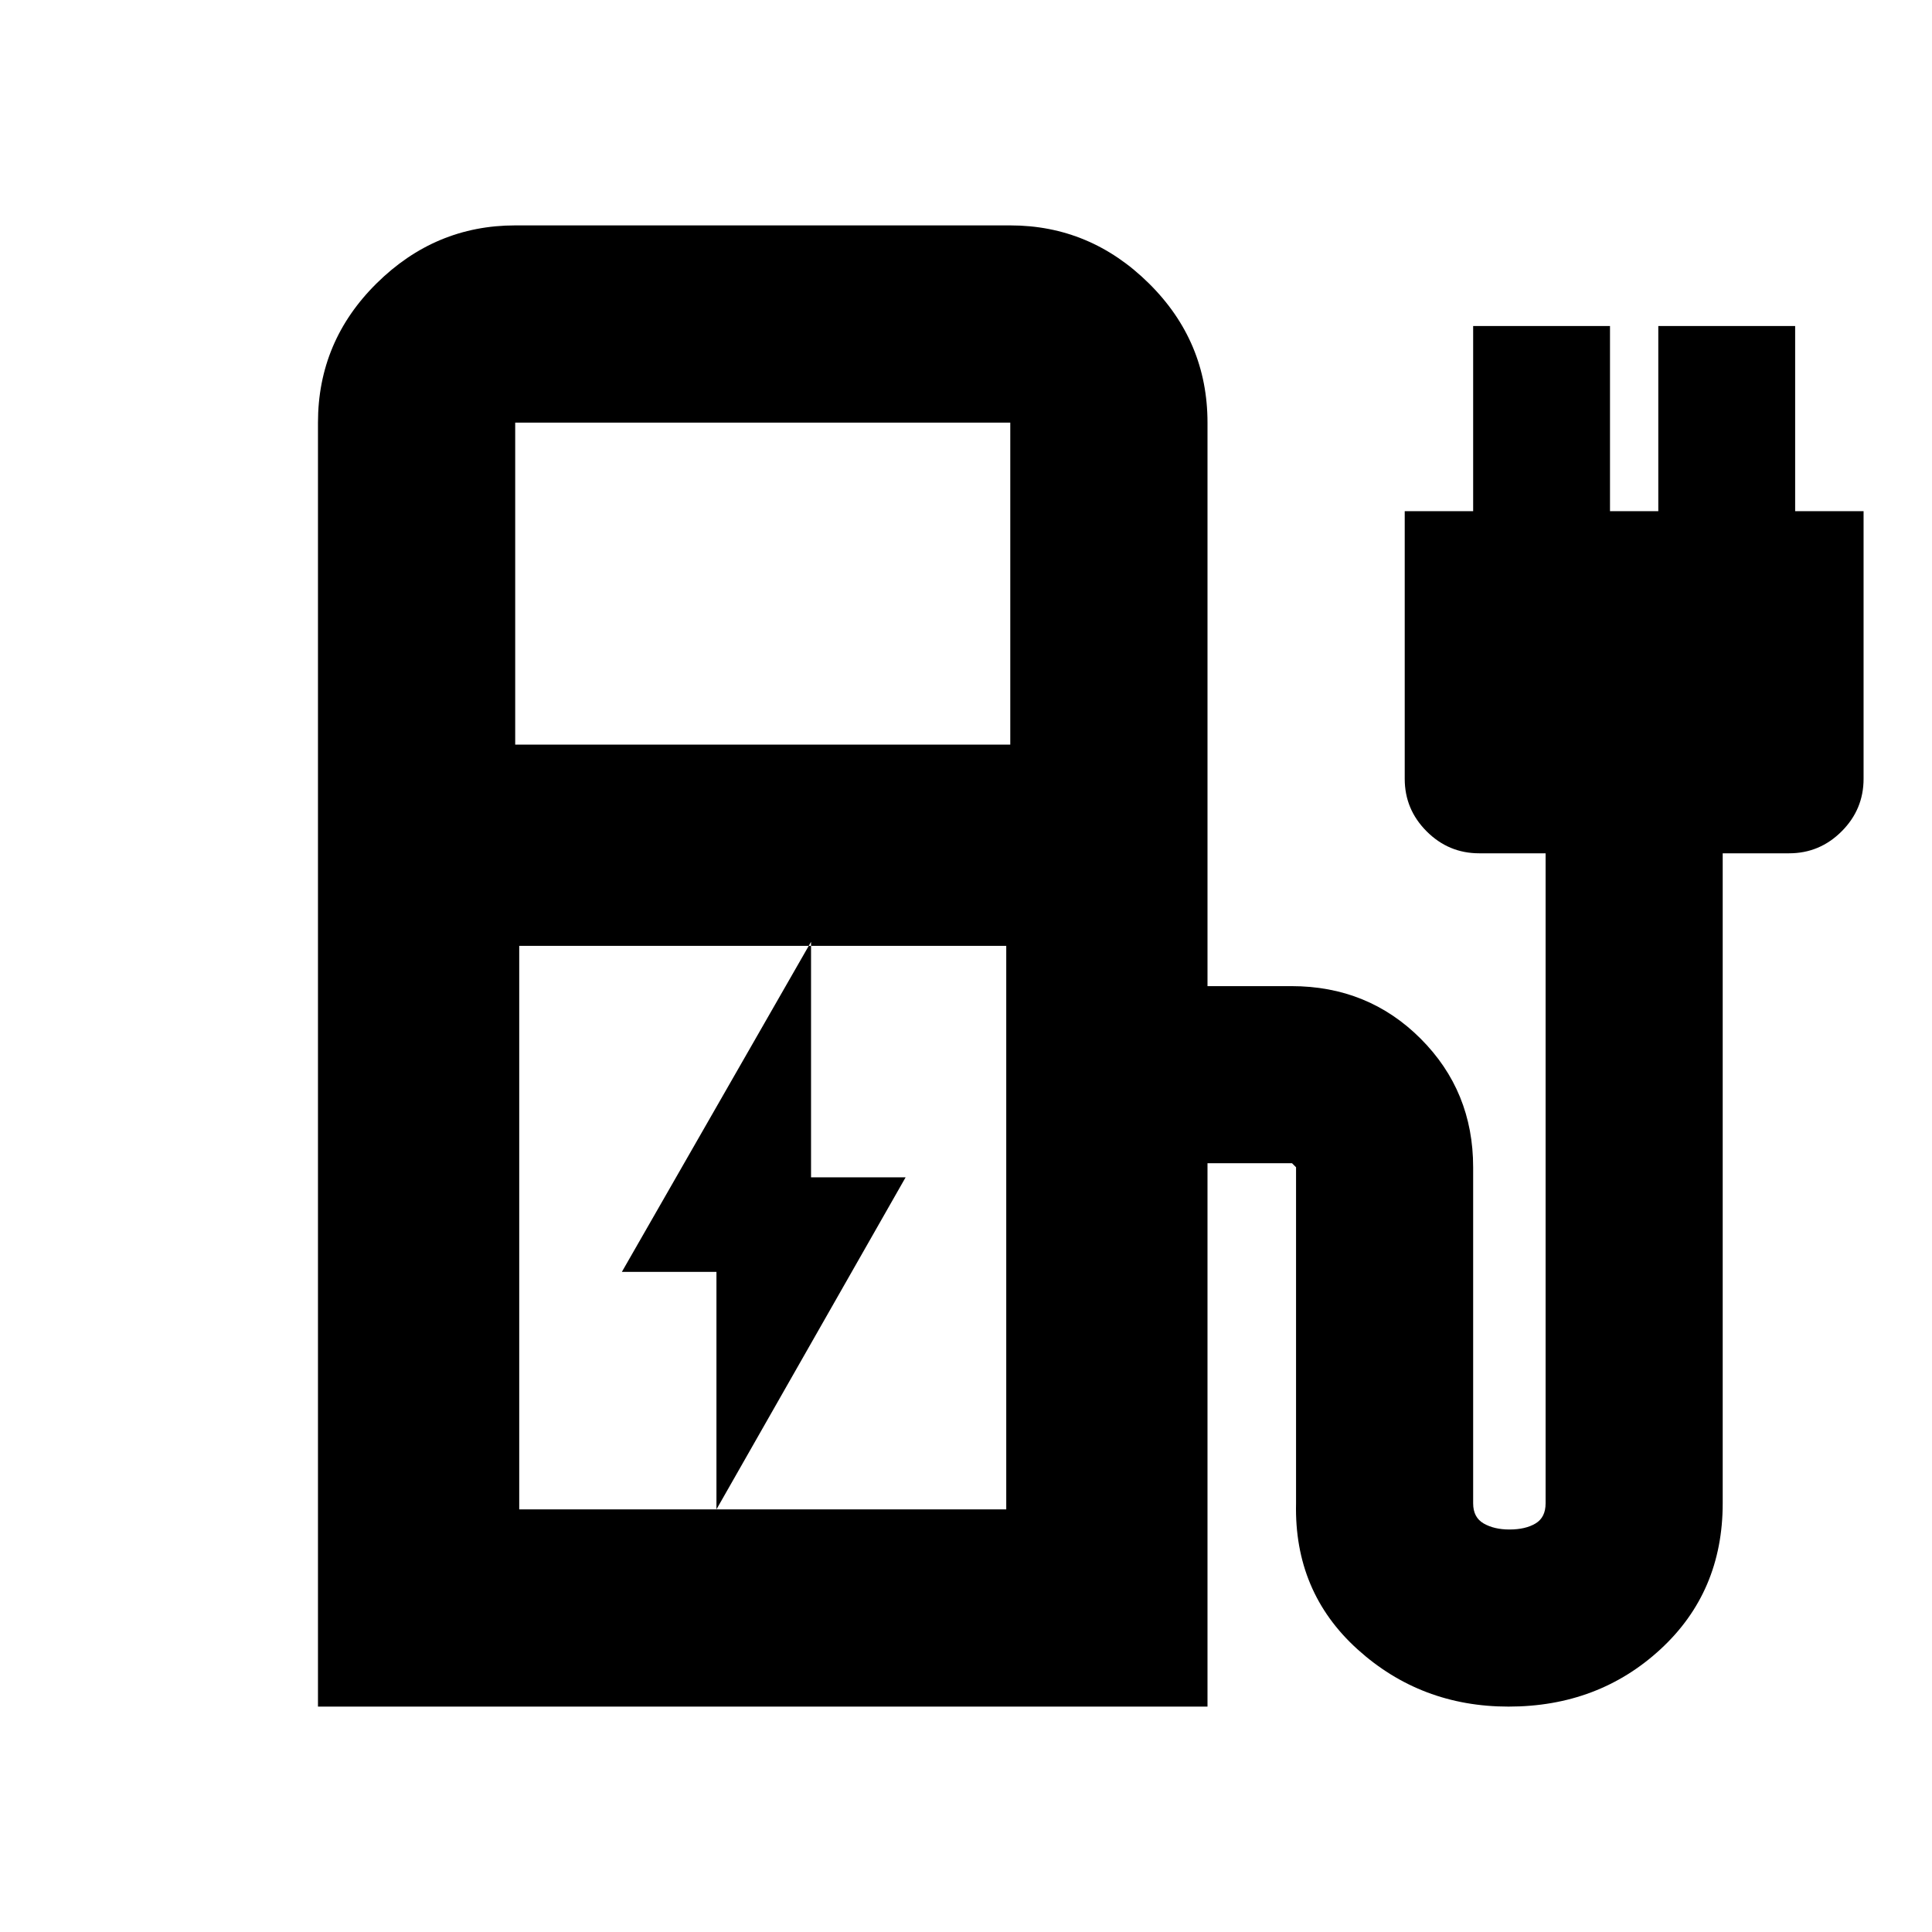 <svg xmlns="http://www.w3.org/2000/svg" height="20" viewBox="0 -960 960 960" width="20"><path d="m356-210 94-165h-47v-117l-94 164h47v118ZM256-590h246v-160H256v160Zm2 380h242v-280H258v280Zm-100 98v-638q0-40.42 29.14-69.21Q216.27-848 256-848h246q39.72 0 68.86 28.79T600-750v280h41.7q38.1 0 64.2 26.1T732-380v167q0 7 5.22 10t12.78 3q8 0 13-3t5-10v-323h-33q-15.2 0-26.1-10.9Q698-557.8 698-573v-133h34v-92h68v92h24v-92h68v92h34v133q0 15.2-10.9 26.1Q904.2-536 889-536h-33v323q0 44-30.91 72.5T749.58-112q-43.58 0-75.08-28.5T644-213v-167l-1-1-1-1h-42v270H158Zm342-98H258h242Z"/></svg>